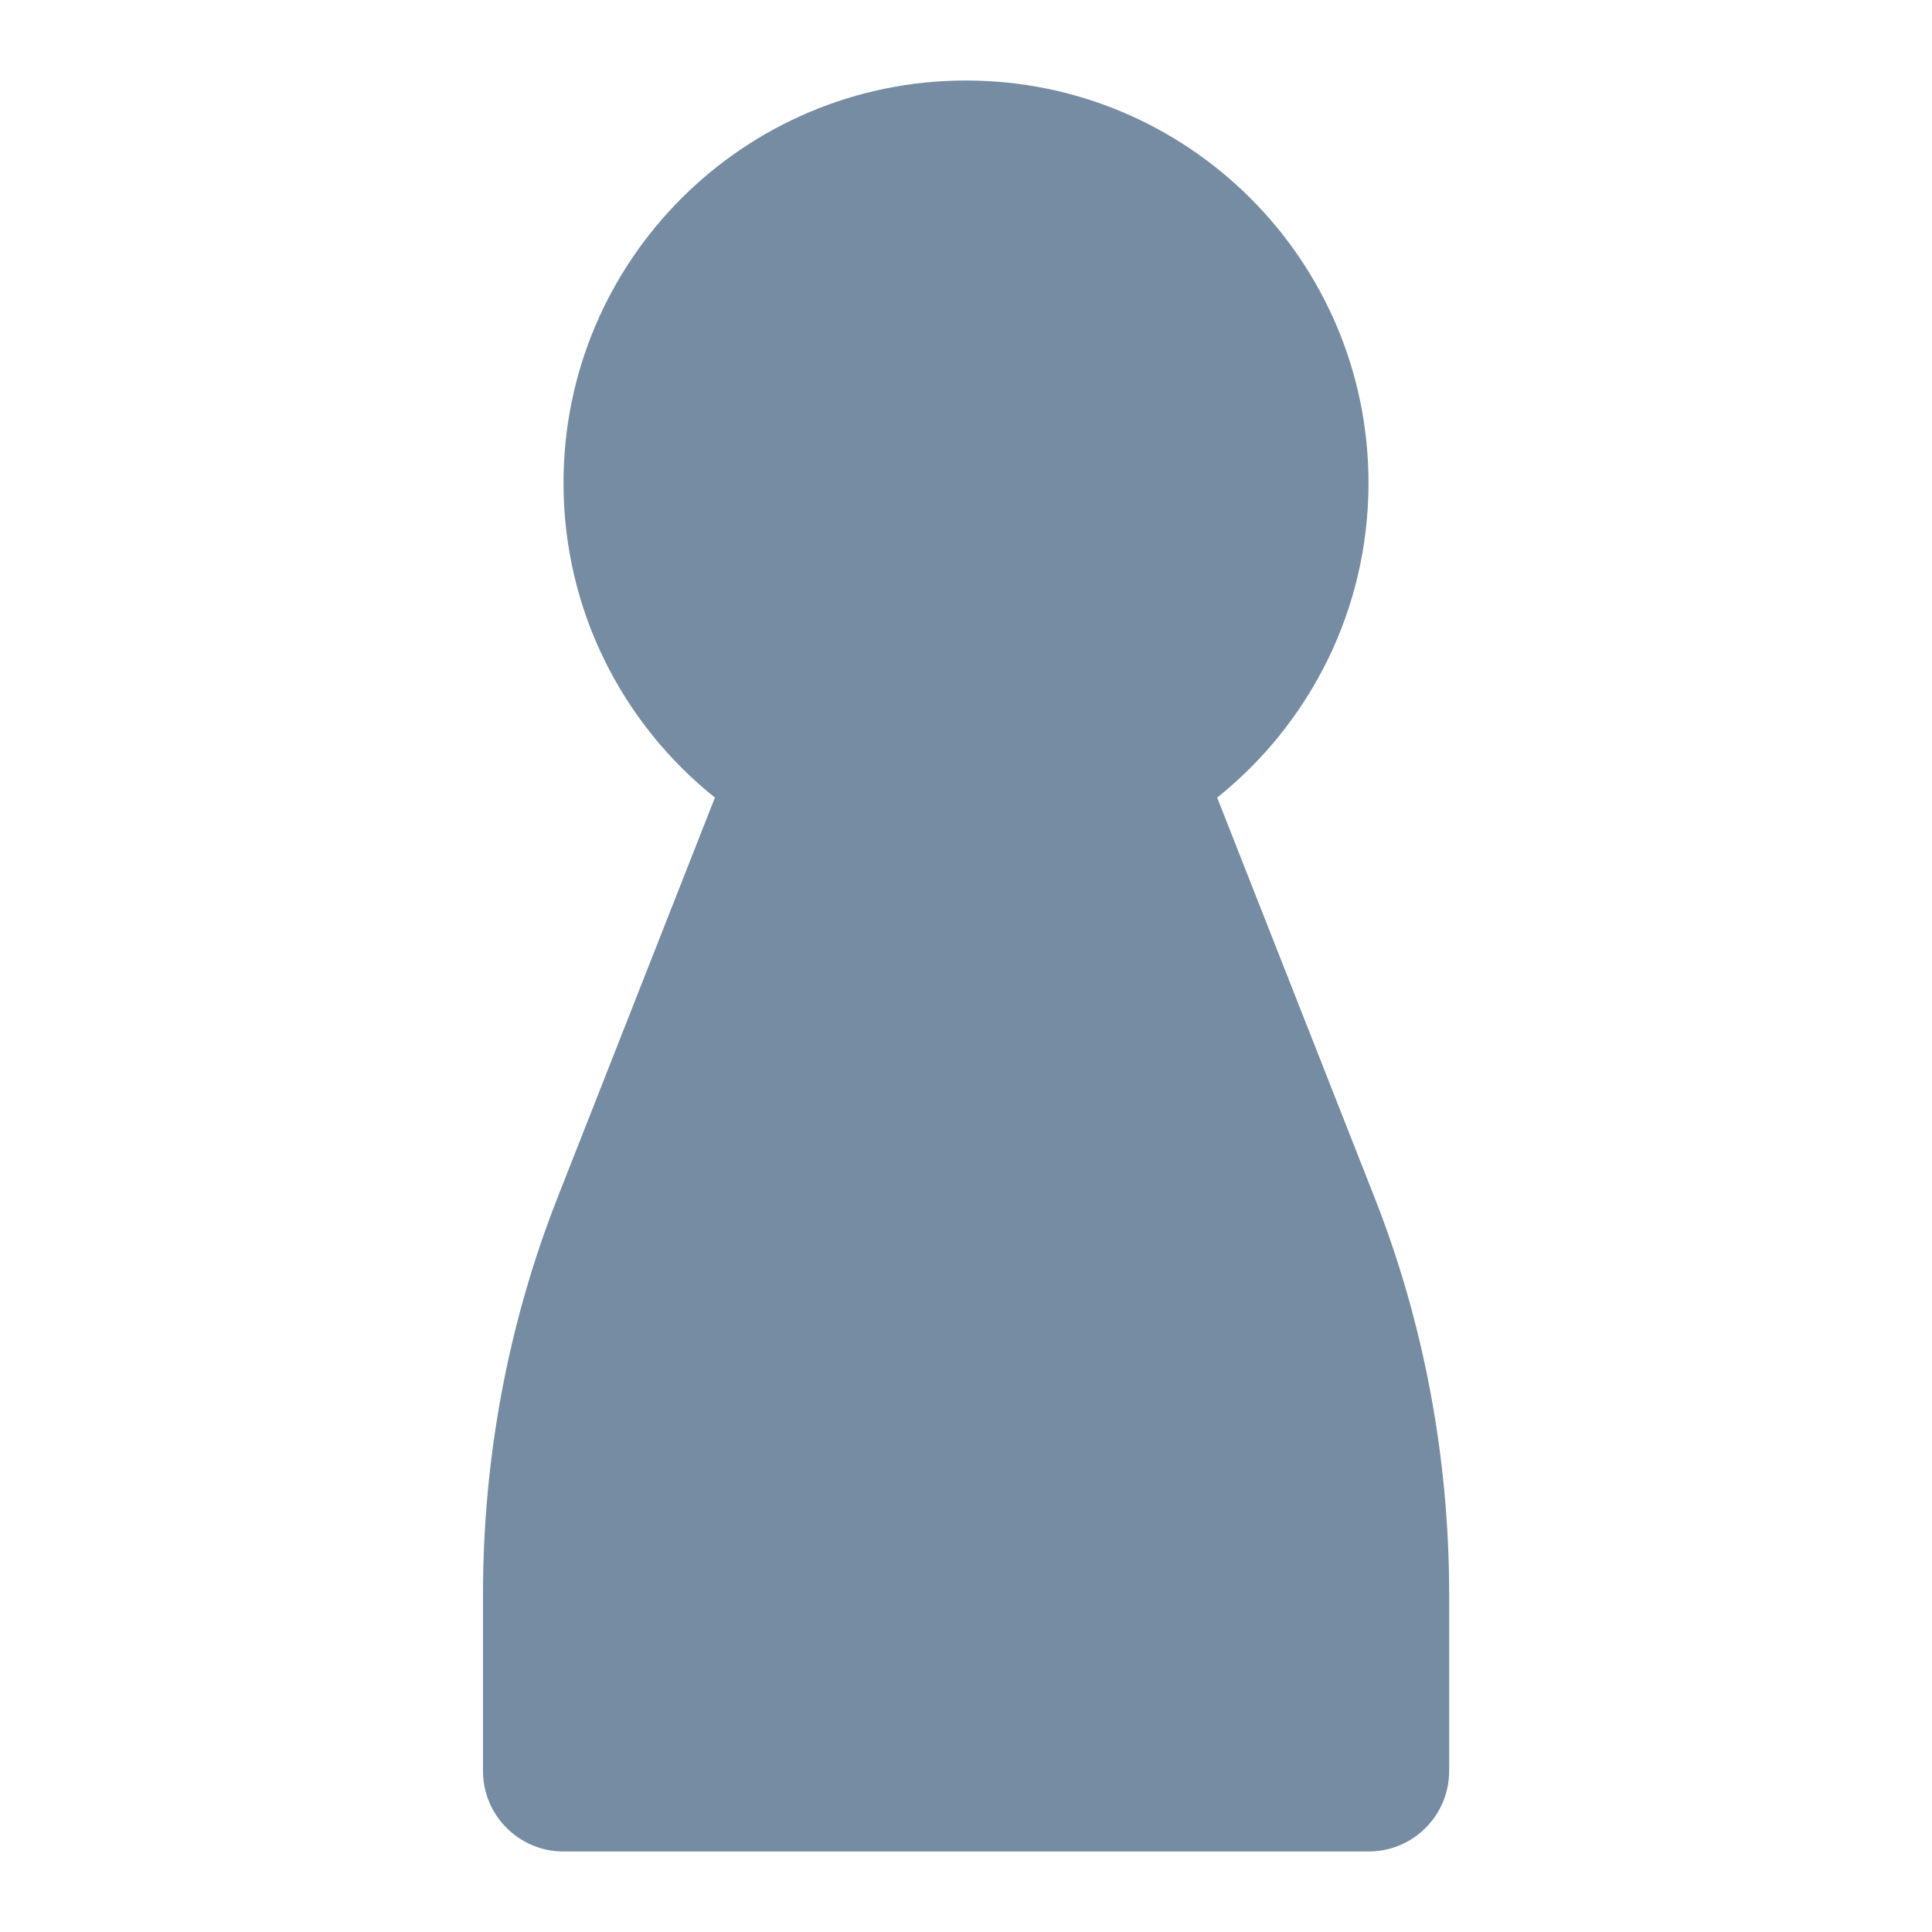 <svg width="24" height="24" viewBox="0 0 24 24" fill="none" xmlns="http://www.w3.org/2000/svg">
<path fill-rule="evenodd" clip-rule="evenodd" d="M8.881 9.908C7.735 8.992 7 7.582 7 6C7 3.239 9.239 1 12 1C14.761 1 17 3.239 17 6C17 7.581 16.266 8.991 15.12 9.908L17.078 14.883C17.687 16.431 18.002 18.108 18.002 19.805V22C18.002 22.552 17.554 23 17.002 23H7C6.448 23 6 22.552 6 22L6 19.805C6 18.108 6.315 16.431 6.924 14.883L8.881 9.908Z" fill="#758CA3"/>
</svg>
